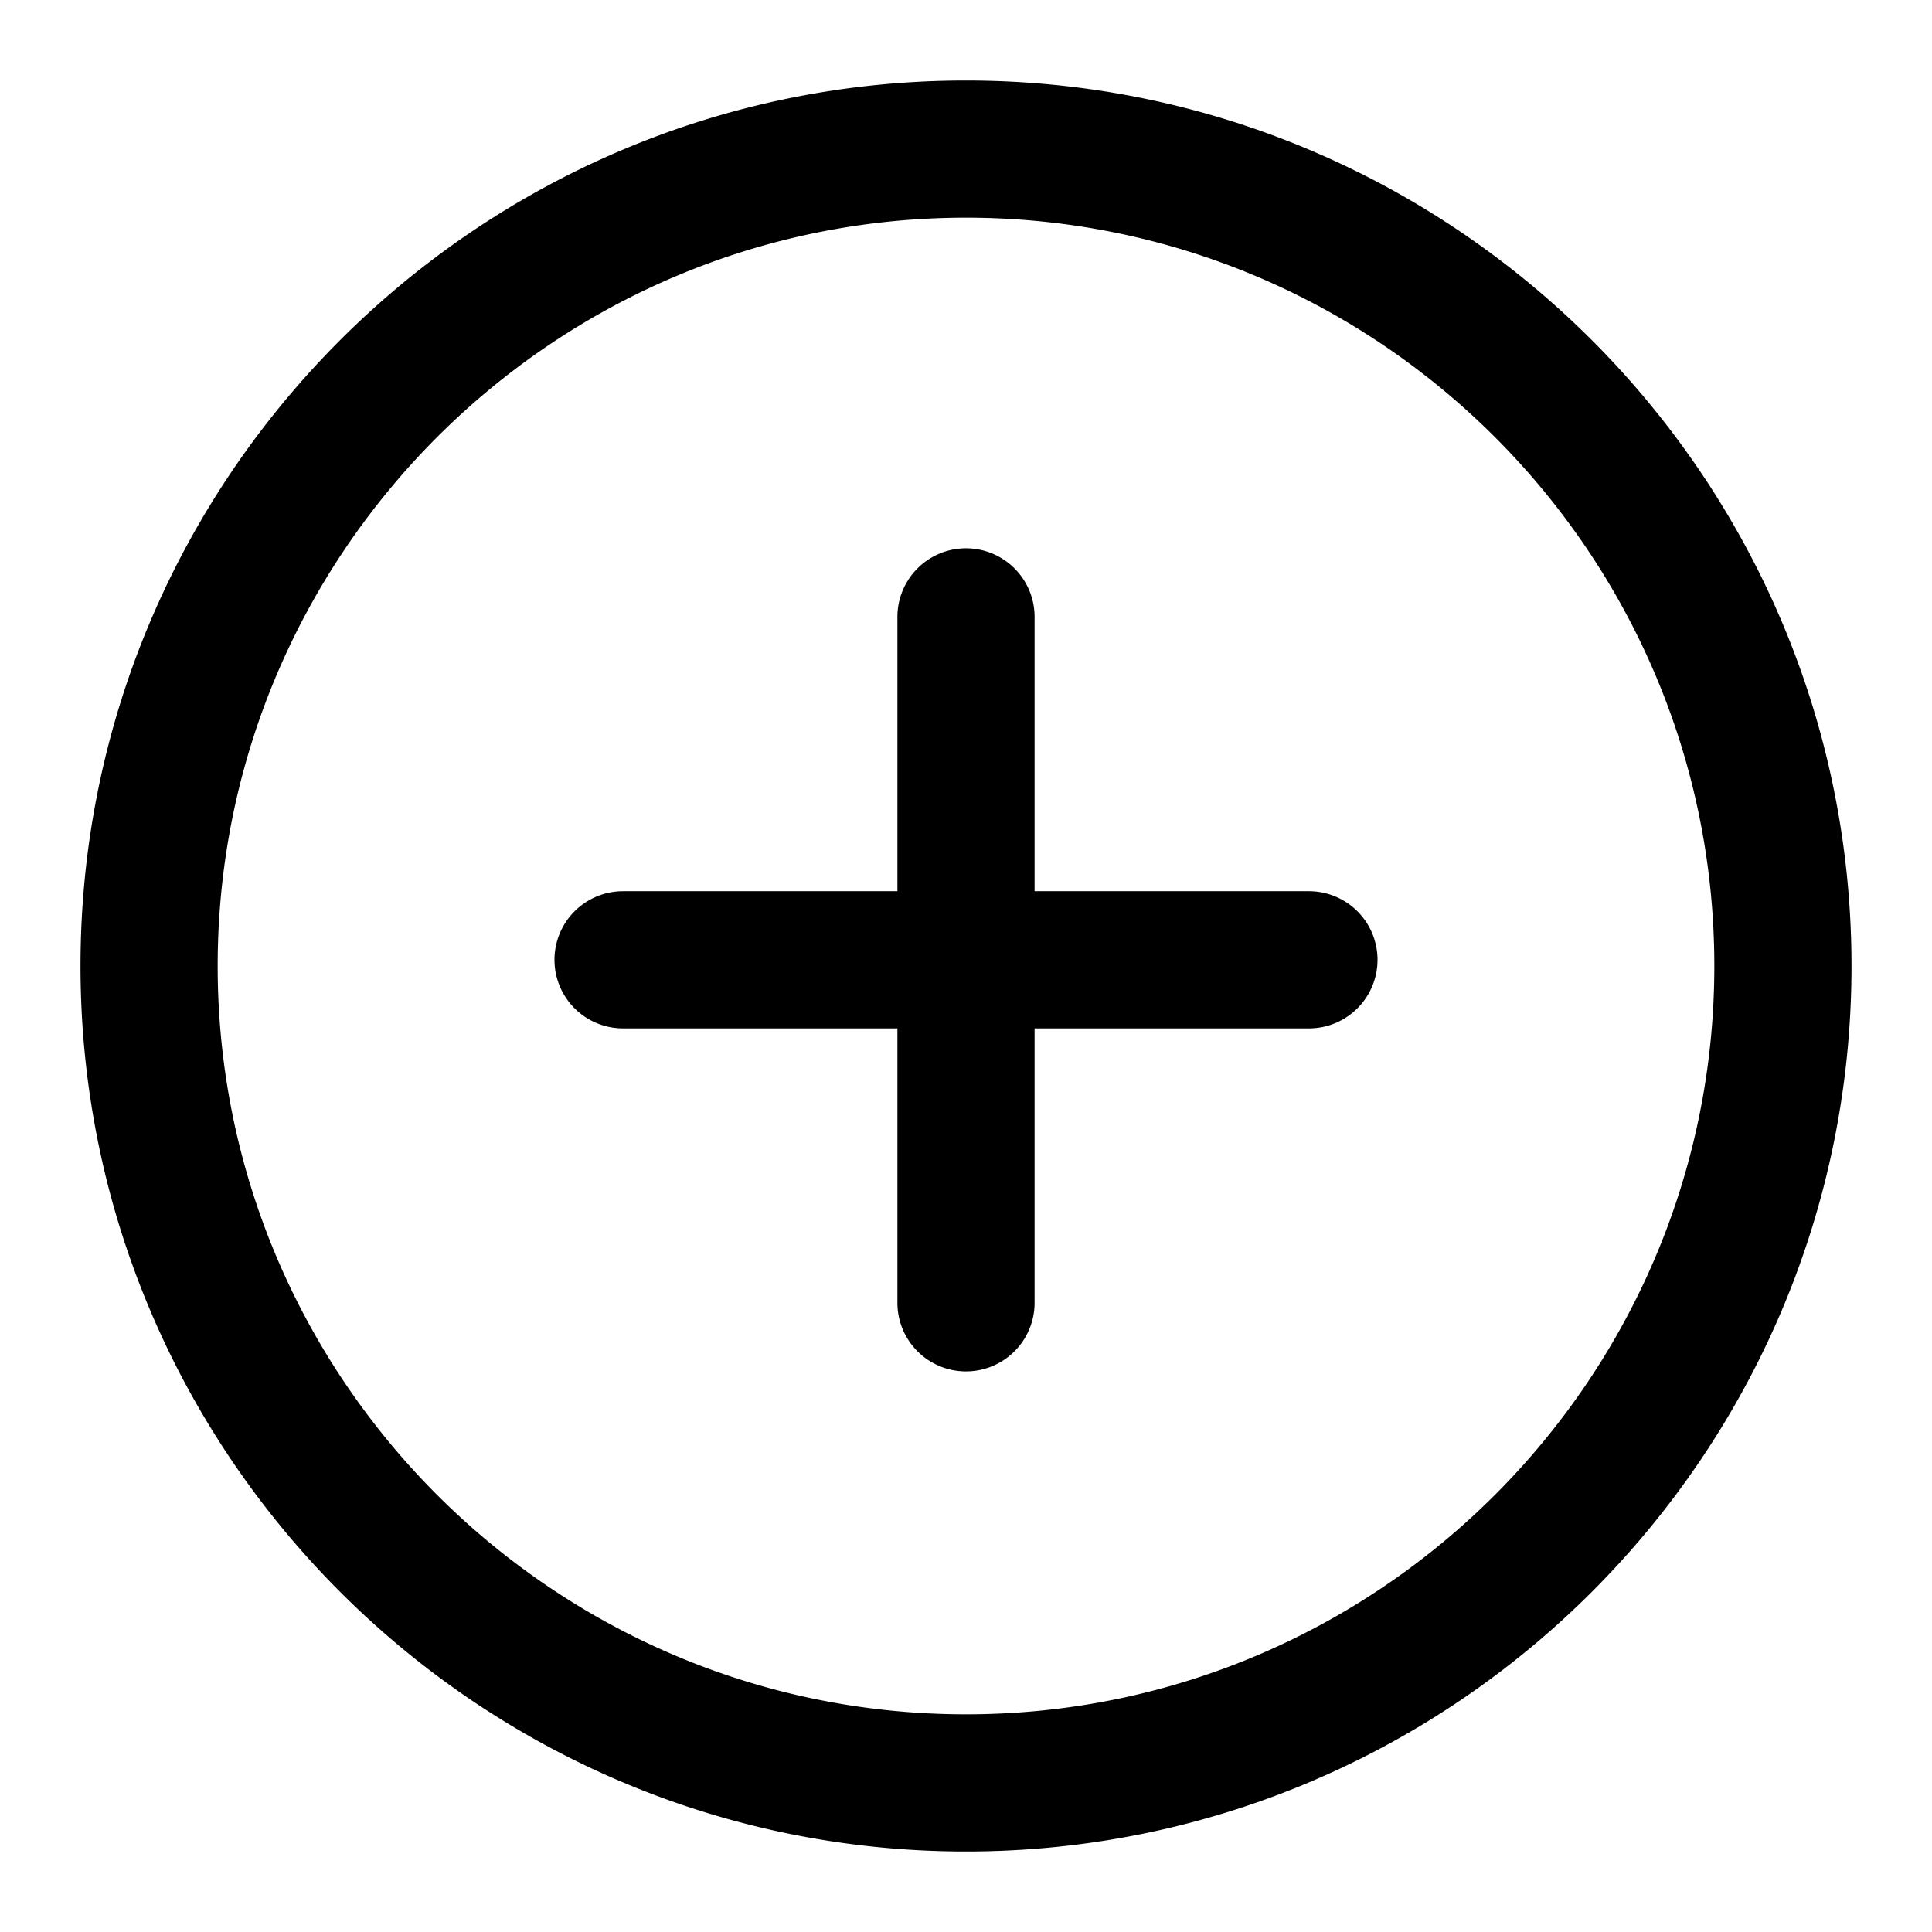 <svg width="24" height="24" viewBox="0 0 24 24" xmlns="http://www.w3.org/2000/svg">
    <path fill-rule="evenodd" clip-rule="evenodd" d="M1 12C1 5.934 5.934 1 12 1s11 4.935 11 11-4.934 11-11 11S1 18.066 1 12zm1.704 0c0 5.126 4.17 9.296 9.296 9.296 5.126 0 9.296-4.17 9.296-9.296 0-5.126-4.17-9.296-9.296-9.296-5.125 0-9.296 4.17-9.296 9.296zm10.148-.929h3.408a.852.852 0 1 1 0 1.704h-3.408v3.409a.852.852 0 1 1-1.704 0v-3.409H7.74a.852.852 0 1 1 0-1.704h3.408V7.663a.852.852 0 1 1 1.704 0v3.408z"/>
</svg>
